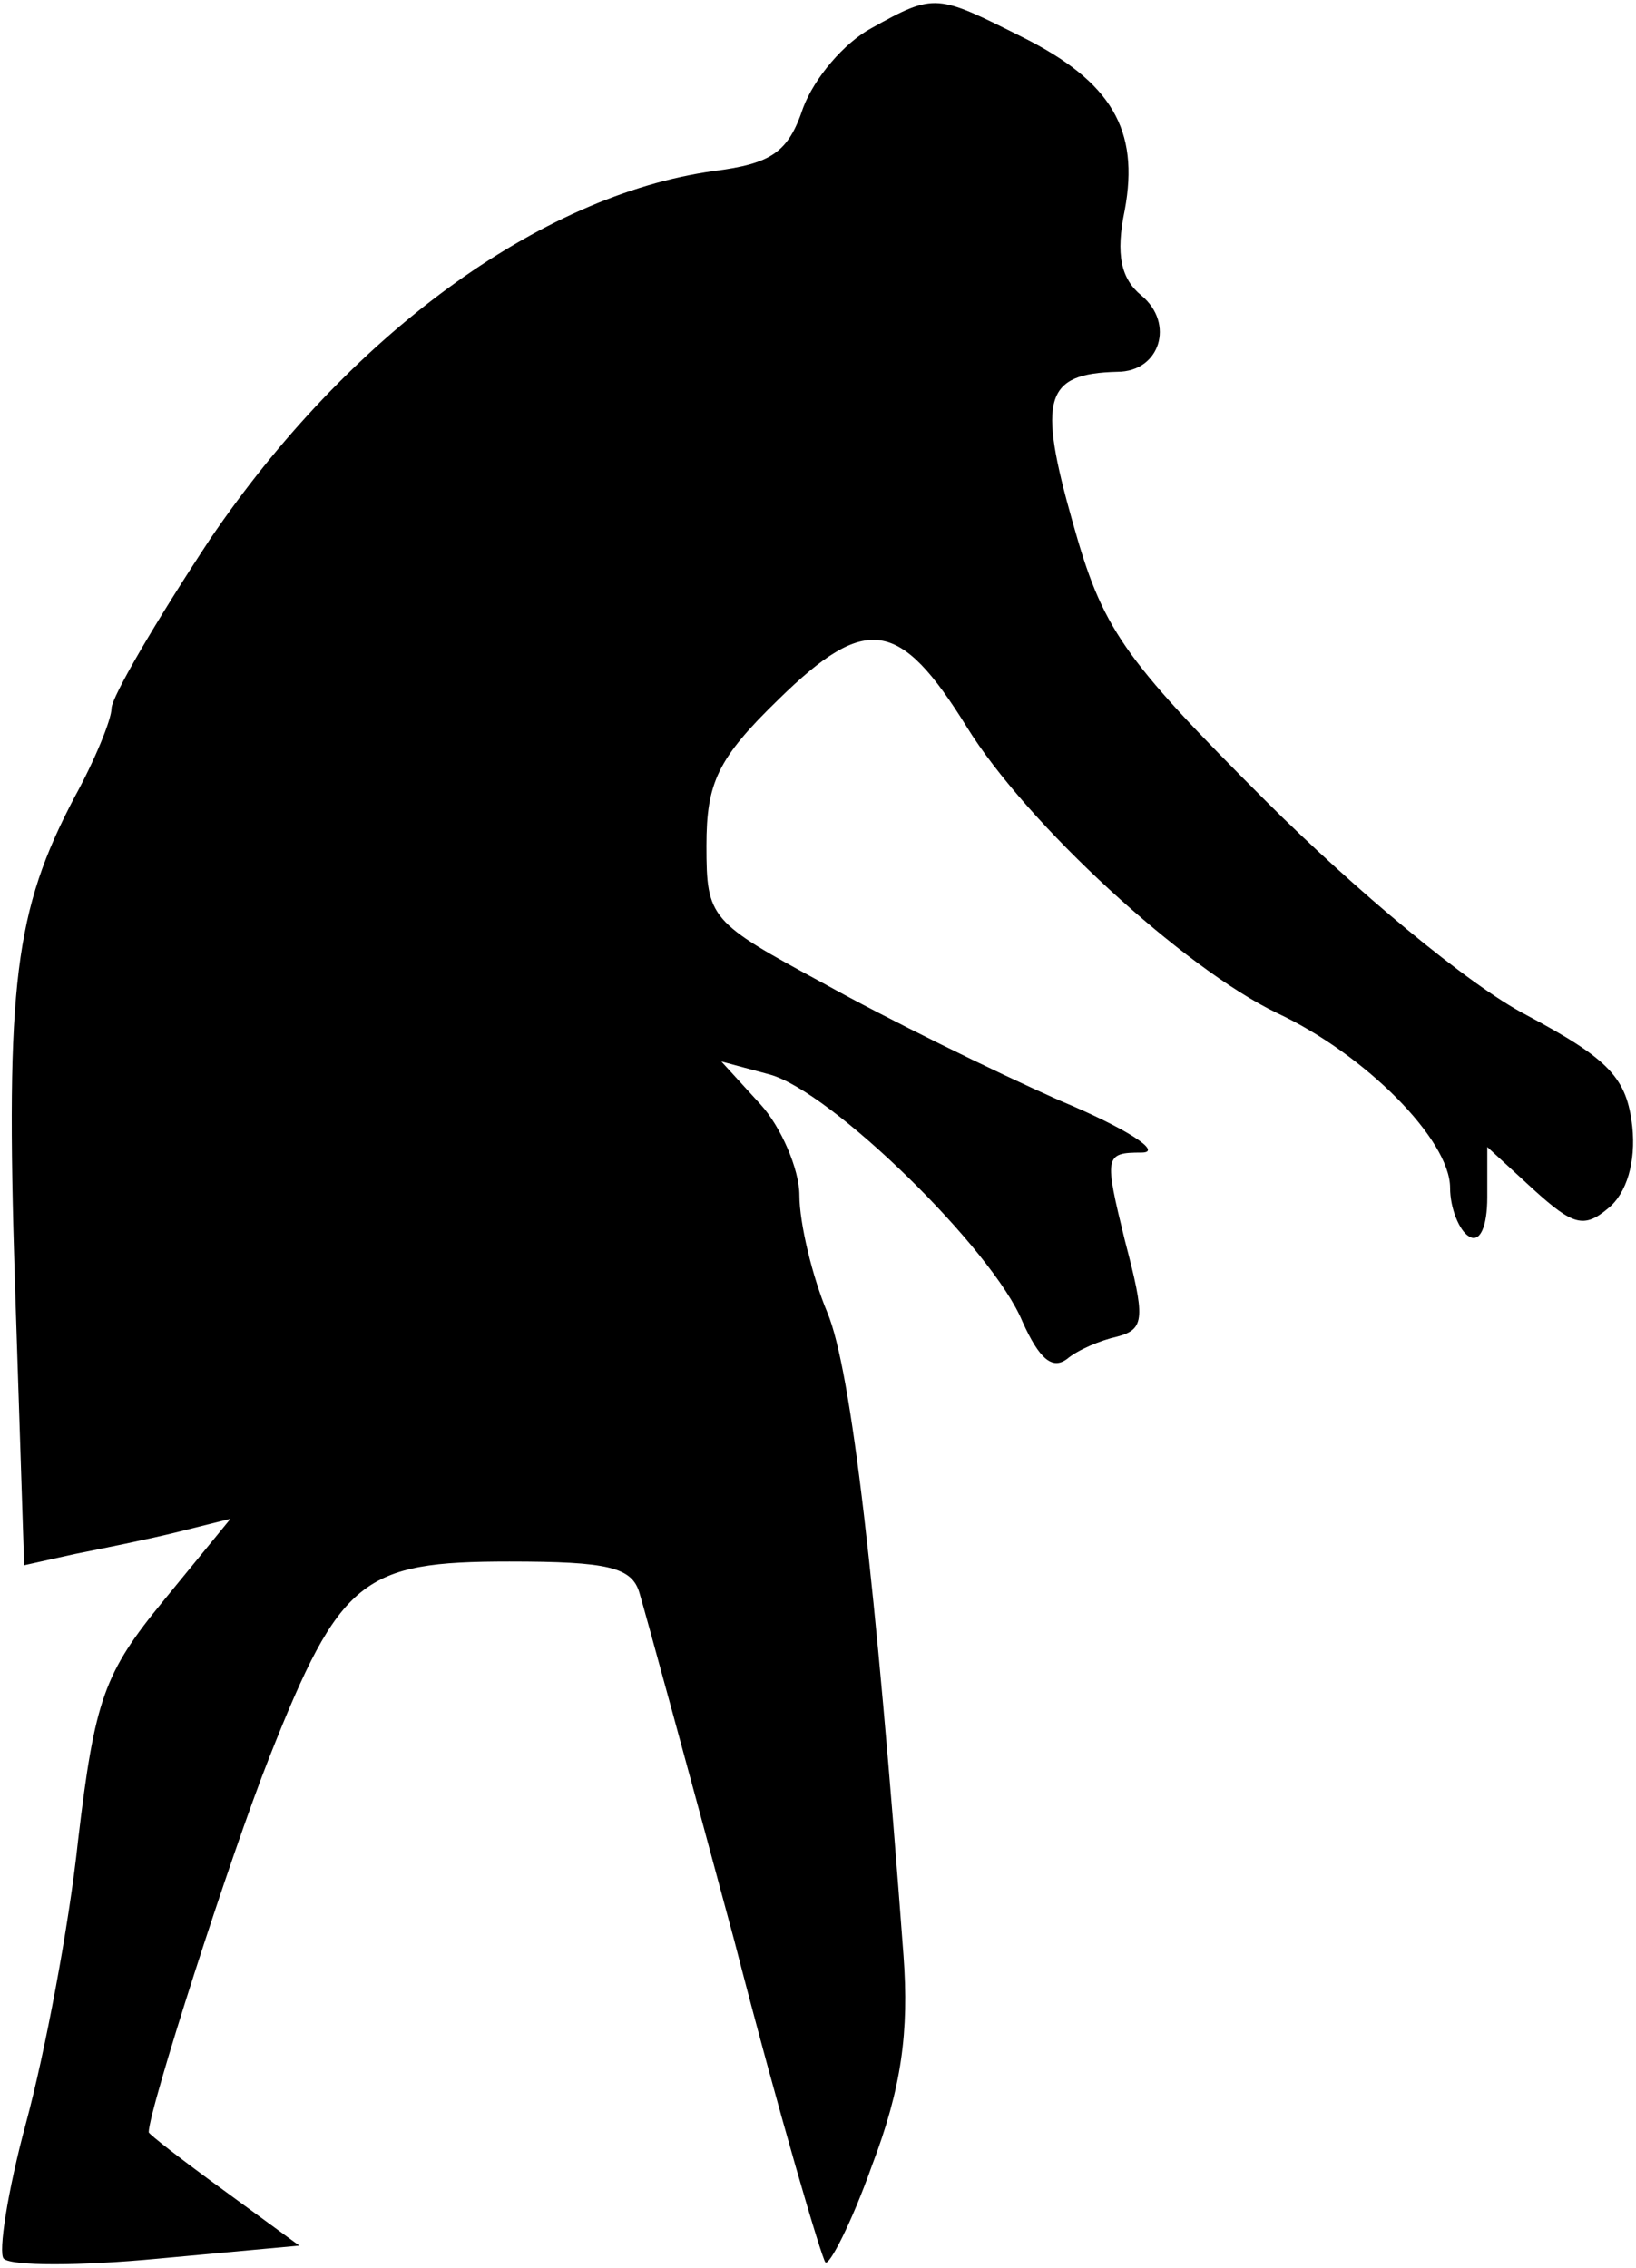 <?xml version="1.0" standalone="no"?>
<!DOCTYPE svg PUBLIC "-//W3C//DTD SVG 20010904//EN"
 "http://www.w3.org/TR/2001/REC-SVG-20010904/DTD/svg10.dtd">
<svg version="1.0" xmlns="http://www.w3.org/2000/svg"
 width="88pt" height="122pt" viewBox="0 0 88 122"
 preserveAspectRatio="xMidYMid meet">
<g transform="translate(0,122) scale(0.1,-0.1)"
fill="#000000" stroke="none">
<path fill="#000000" stroke="none" d="M469 1205 c-15 -8 -31 -27 -37 -43 -8
-24 -17 -30 -48 -34 -94 -13 -197 -89 -271 -198 -29 -44 -53 -85 -53 -91 0 -6
-9 -28 -20 -48 -32 -61 -37 -100 -32 -260 l5 -153 27 6 c15 3 40 8 56 12 l28
7 -36 -44 c-32 -39 -37 -53 -46 -129 -5 -47 -18 -115 -28 -152 -10 -37 -15
-70 -12 -73 4 -4 41 -4 83 0 l76 7 -41 30 c-22 16 -40 30 -40 31 0 12 44 149
65 202 38 96 50 105 129 105 53 0 66 -3 70 -17 3 -10 26 -94 51 -187 24 -93
47 -171 49 -173 2 -2 14 21 25 52 16 42 20 72 17 113 -15 201 -28 315 -41 346
-8 19 -15 48 -15 63 0 14 -10 37 -21 49 l-21 23 26 -7 c33 -9 120 -94 136
-133 9 -20 16 -26 24 -20 6 5 18 10 27 12 15 4 15 10 4 52 -11 45 -11 47 9 47
12 0 -8 13 -44 28 -36 16 -93 44 -127 63 -61 33 -63 35 -63 74 0 34 6 47 39
79 47 46 65 43 101 -15 32 -52 117 -130 167 -154 47 -22 93 -68 93 -94 0 -11
5 -23 10 -26 6 -4 10 5 10 21 l0 27 25 -23 c21 -19 27 -21 40 -10 10 8 15 25
13 44 -3 26 -12 36 -57 60 -31 16 -93 68 -140 115 -78 78 -88 93 -104 150 -19
67 -15 80 24 81 23 0 31 26 13 41 -11 9 -14 22 -9 46 8 43 -7 69 -55 93 -46
23 -47 24 -81 5z"/>
</g>
</svg>
